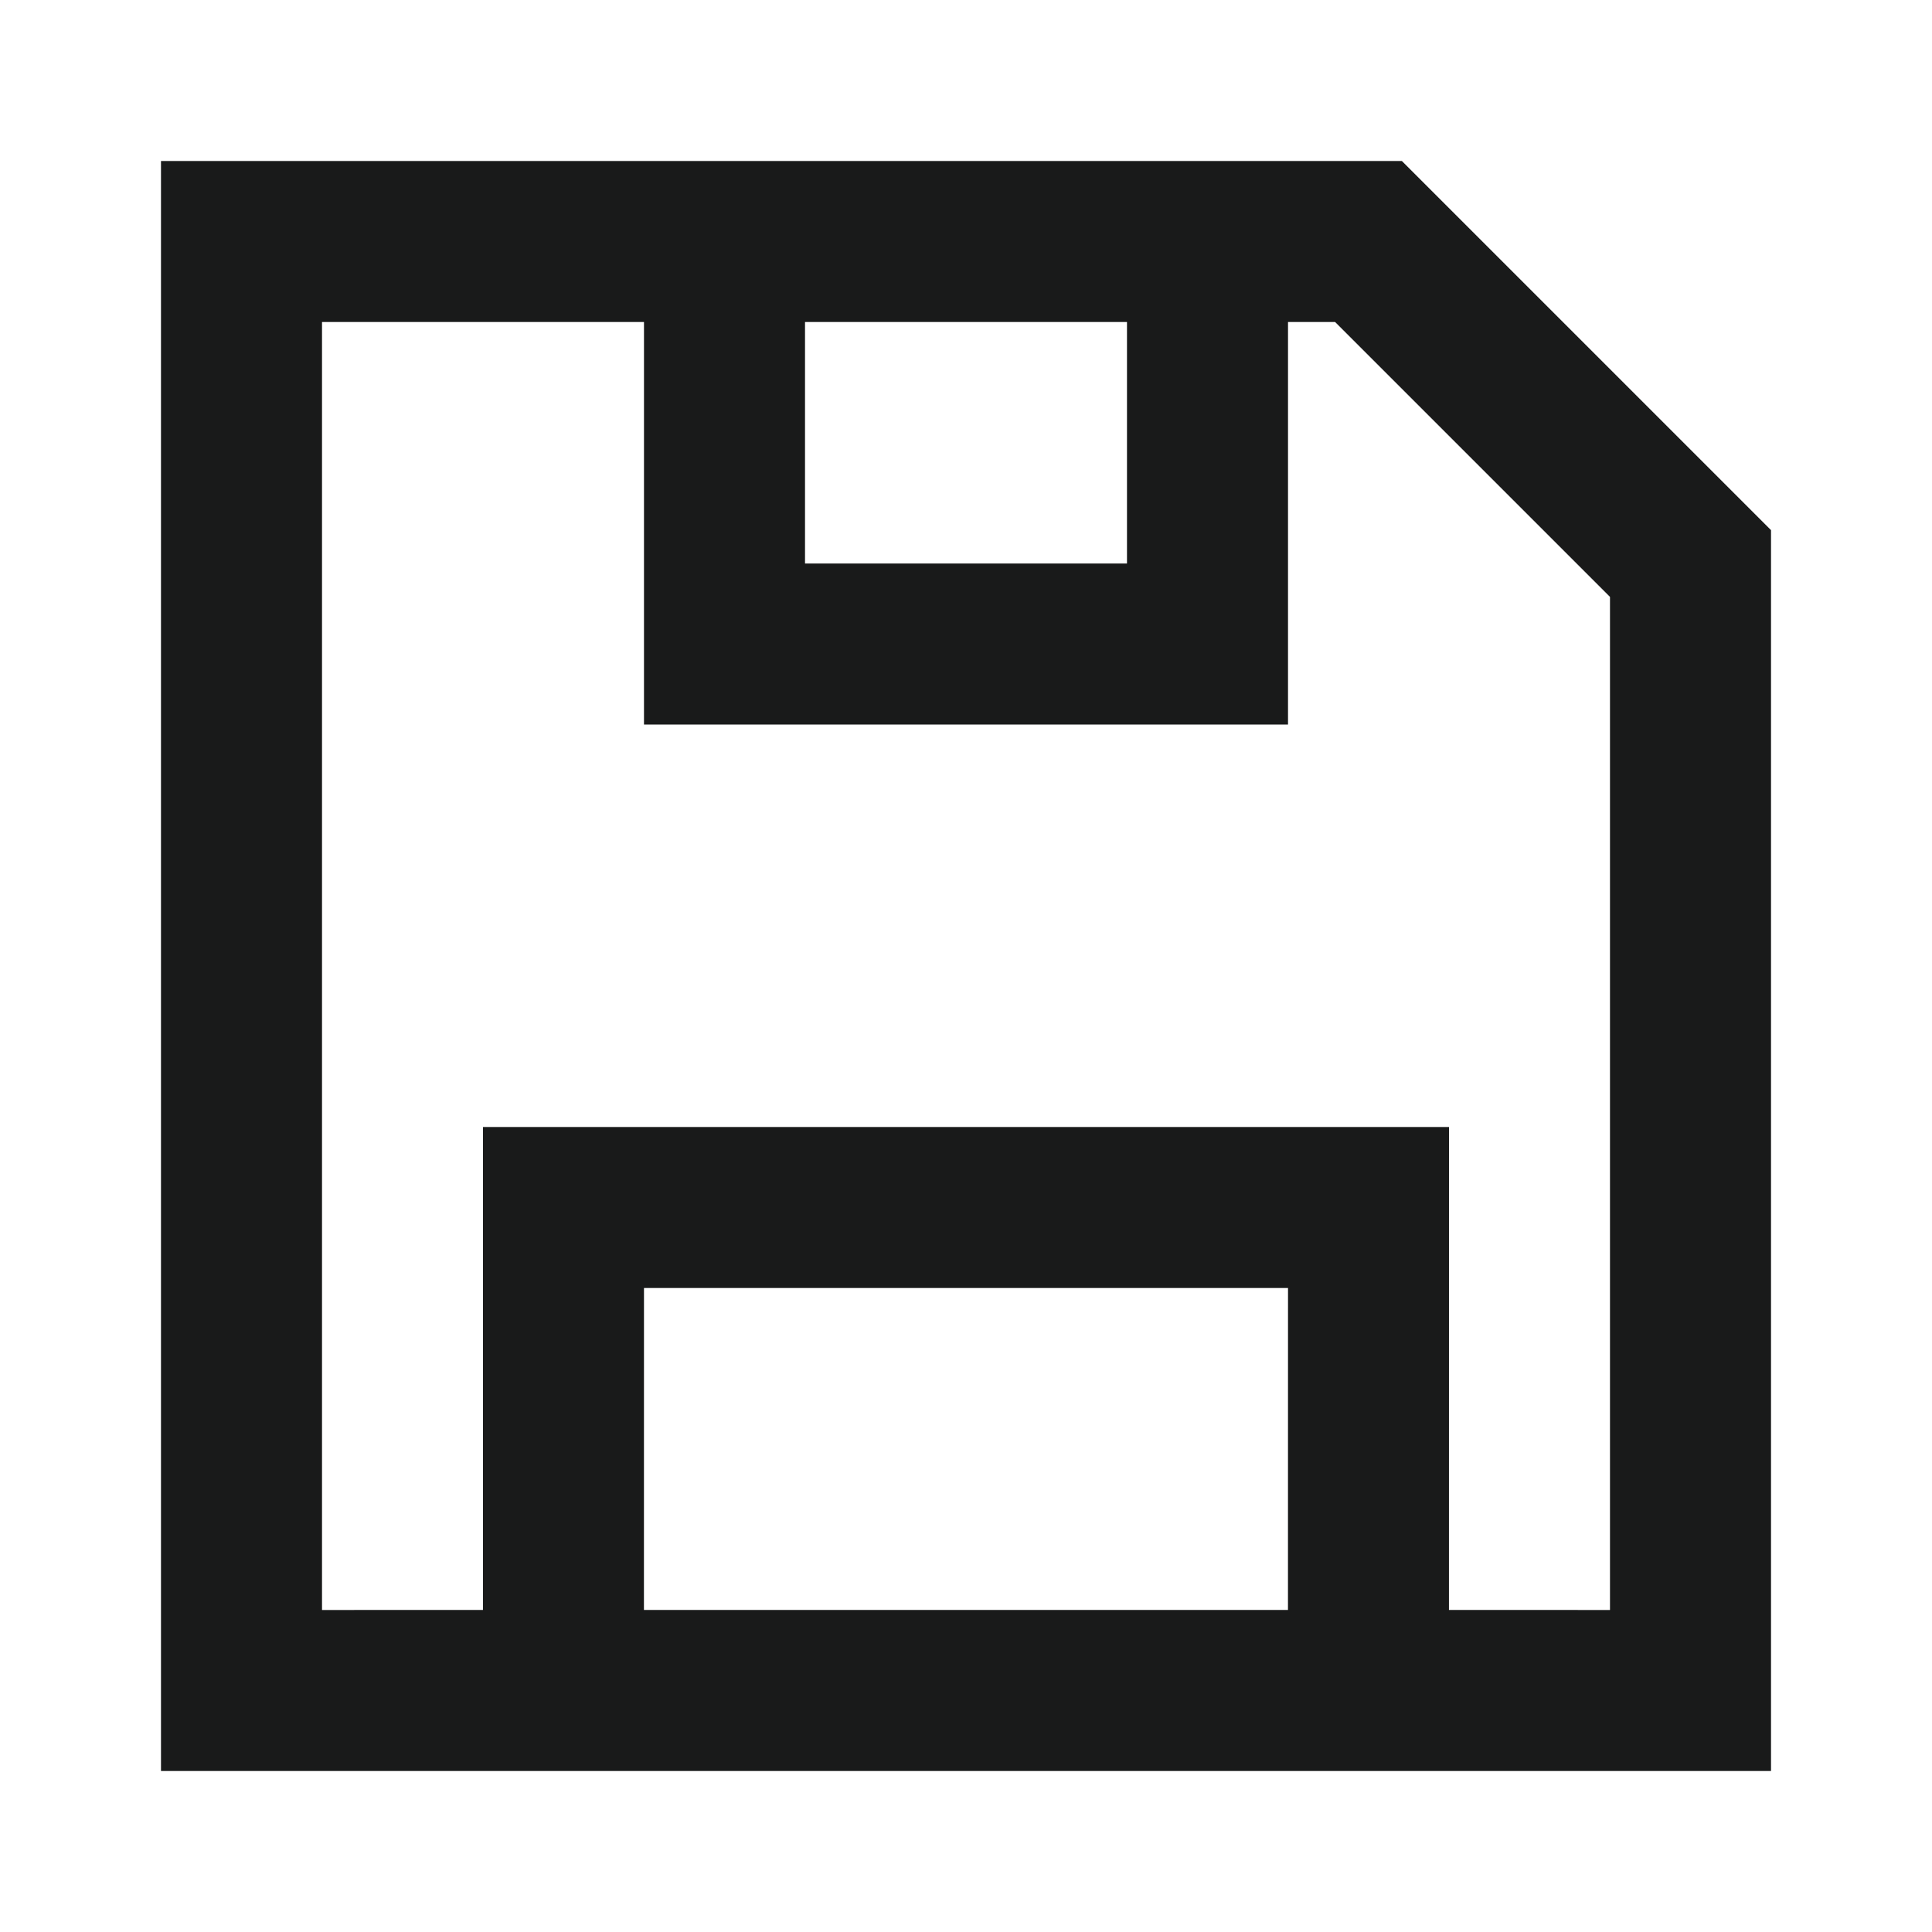 <?xml version="1.0" encoding="UTF-8"?>
<svg viewBox="0 0 40 40" version="1.1" xmlns="http://www.w3.org/2000/svg" xmlns:xlink="http://www.w3.org/1999/xlink">

    <g id="font/save" stroke="none" stroke-width="1" fill="none" fill-rule="evenodd">
        <path d="M29.024,3.333 L36.667,10.976 L36.667,36.667 L3.333,36.667 L3.333,3.333 L29.024,3.333 Z M13.333,6.667 L6.667,6.667 L6.667,33.333 L9.999,33.332 L10,23.333 L30,23.333 L29.999,33.332 L33.333,33.333 L33.333,12.358 L27.642,6.667 L26.667,6.667 L26.667,15 L13.333,15 L13.333,6.667 Z M26.667,26.667 L13.333,26.667 L13.332,33.332 L26.666,33.332 L26.667,26.667 Z M23.333,6.667 L16.667,6.667 L16.667,11.667 L23.333,11.667 L23.333,6.667 Z" id="Combined-Shape" fill="#191A1A" fill-rule="nonzero"></path>
    </g>
</svg>
